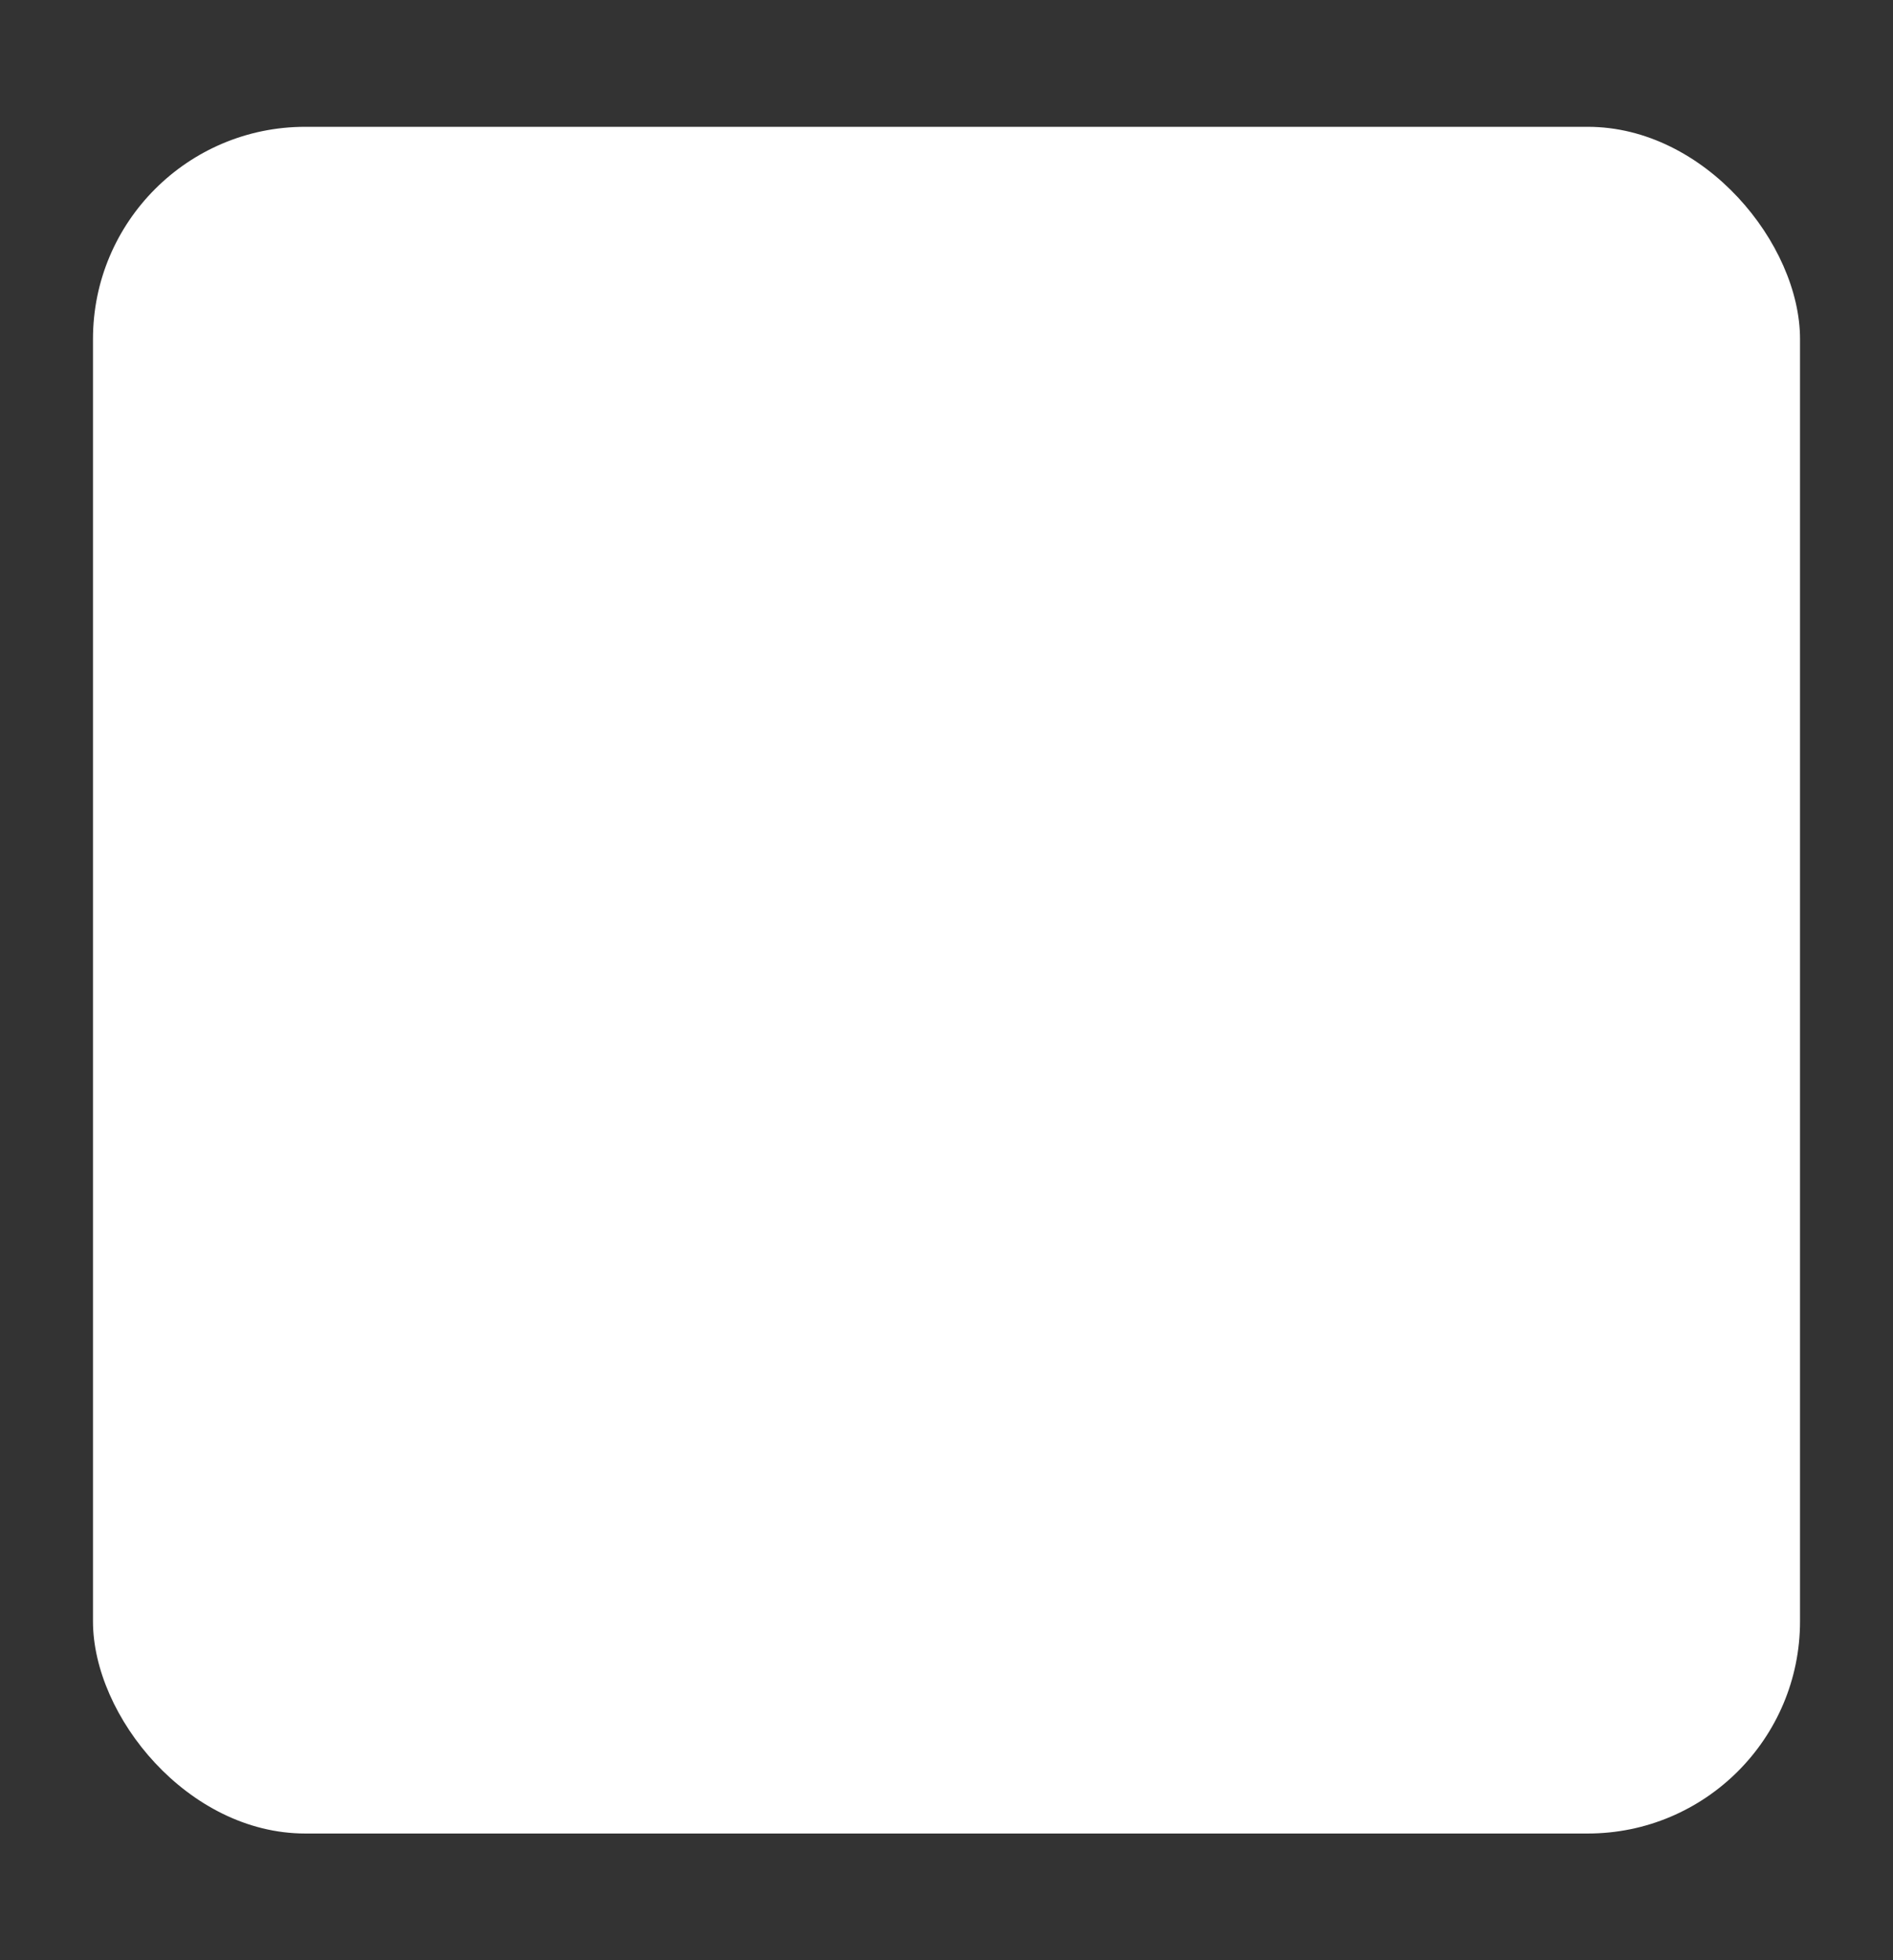 <?xml version="1.0" encoding="UTF-8"?>
<svg id="Layer_2" data-name="Layer 2" xmlns="http://www.w3.org/2000/svg" width="37.46" height="38.8" viewBox="0 0 37.46 38.8">
  <rect x="0" y="0" width="37.46" height="38.8" fill="#333333" stroke="none"/>
  <defs>
    <style>
      .cls-1 {
        fill: #fff;
        stroke-width: 0px;
      }
    </style>
  </defs>
  <rect class="cls-1" x="1.84" y="2.51" width="33.78" height="33.78" rx="4.2" ry="4.2"/>
</svg>